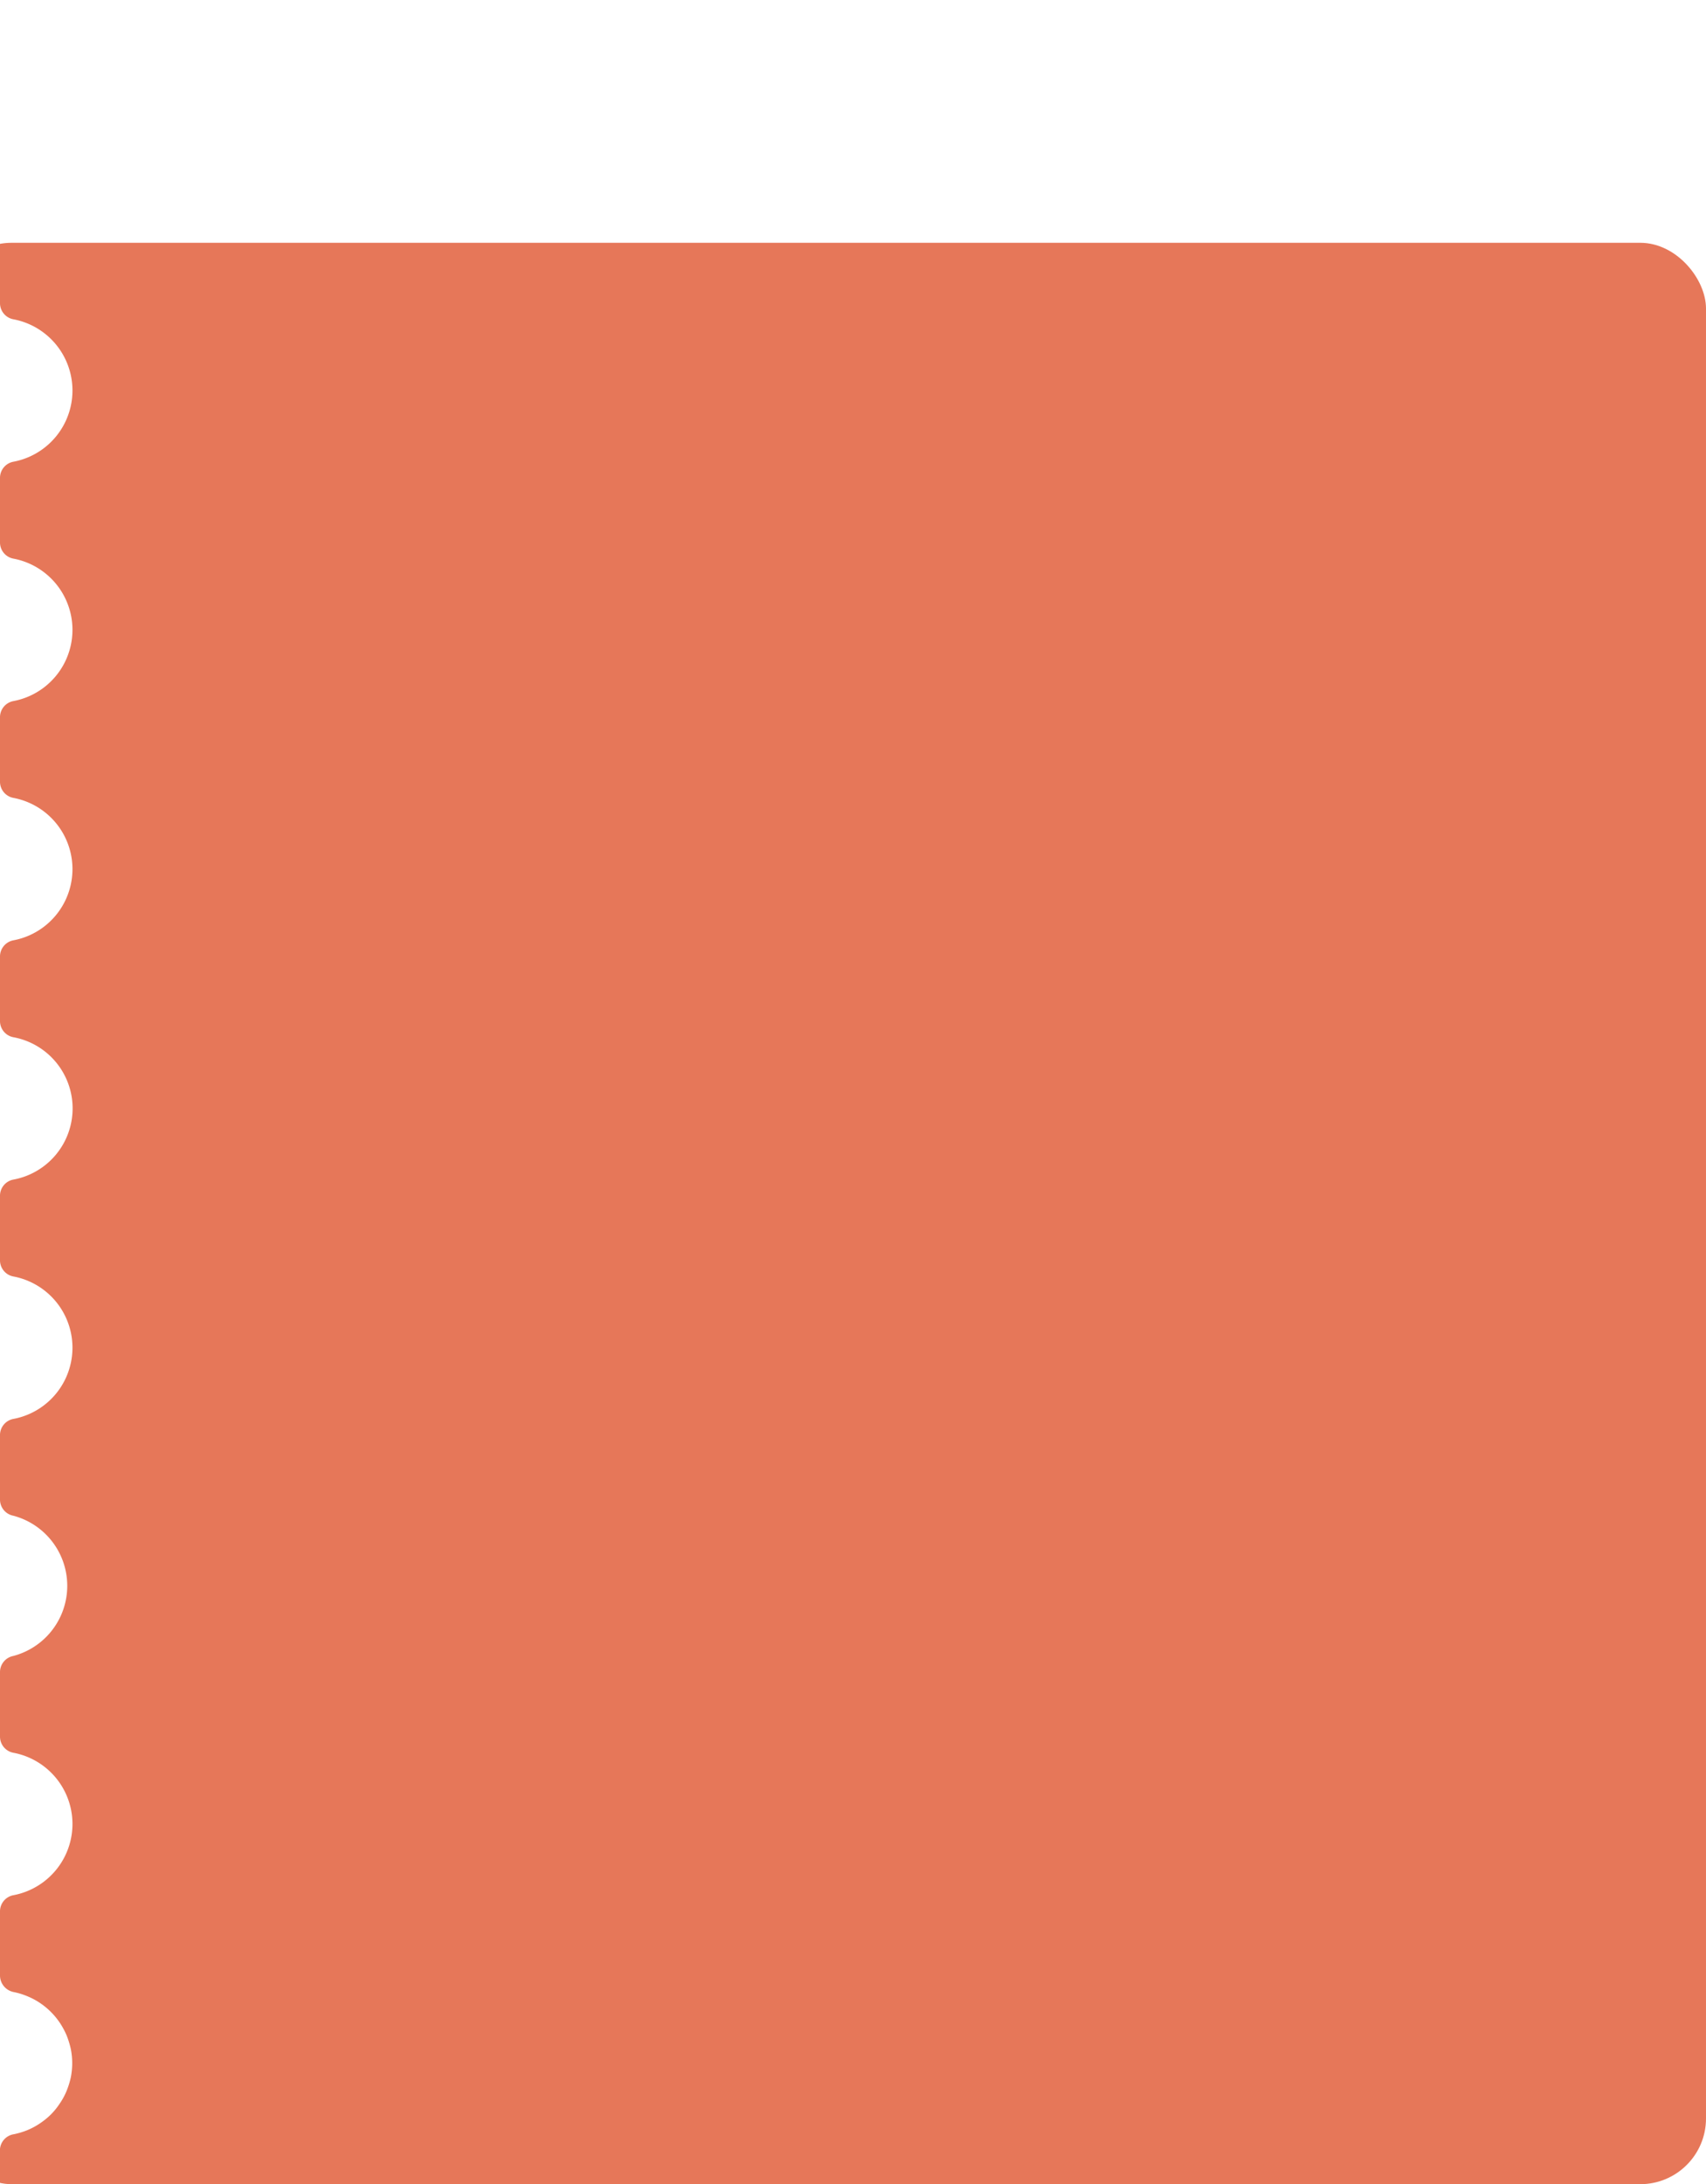 <svg xmlns="http://www.w3.org/2000/svg" xmlns:xlink="http://www.w3.org/1999/xlink" viewBox="0 0 207.67 265.84"><defs><style>.cls-1{fill:none;}.cls-2{clip-path:url(#clip-path);}.cls-3{fill:#e67759;}</style><clipPath id="clip-path" transform="translate(-6.58 29.55)"><rect class="cls-1" width="214.25" height="236.29" rx="8"/></clipPath></defs><g id="레이어_2" data-name="레이어 2"><g id="Layer_1" data-name="Layer 1"><g class="cls-2"><path class="cls-3" d="M206.28-29.55H6.58v7.79a2.06,2.06,0,0,0,1.69,2h0a9.54,9.54,0,0,1,1.65.51,8.56,8.56,0,0,1,1.52.82,8.75,8.75,0,0,1,1.34,1.09A8.75,8.75,0,0,1,13.9-16a8.31,8.31,0,0,1,.82,1.53,10.07,10.07,0,0,1,.51,1.64,9.22,9.22,0,0,1,.17,1.73,8.92,8.92,0,0,1-2.59,6.23A8.92,8.92,0,0,1,8.2-2.45a2,2,0,0,0-1.62,2V7.31a2,2,0,0,0,1.62,2,8.82,8.82,0,0,1,0,17.34,2,2,0,0,0-1.62,2v7.79a2,2,0,0,0,1.62,2,8.82,8.82,0,0,1,0,17.34,2,2,0,0,0-1.62,2v7.78a2,2,0,0,0,1.62,2,8.82,8.82,0,0,1,0,17.34,2,2,0,0,0-1.62,2v7.79a2,2,0,0,0,1.62,2,8.81,8.81,0,0,1,0,17.33,2,2,0,0,0-1.62,2v7.79a2,2,0,0,0,1.62,2,8.82,8.82,0,0,1,0,17.34,2,2,0,0,0-1.62,2v7.78a2,2,0,0,0,1.62,2A8.83,8.83,0,0,1,8.2,172a2,2,0,0,0-1.62,2v7.78a2,2,0,0,0,1.62,2,8.82,8.82,0,0,1,0,17.34,2,2,0,0,0-1.62,2v7.79a2.06,2.06,0,0,0,1.69,2h0a8.75,8.75,0,0,1,1.65.51,8.51,8.51,0,0,1,1.52.81,8.81,8.81,0,0,1,1.34,1.1,8.67,8.67,0,0,1,1.09,1.33,9.31,9.31,0,0,1,.82,1.52,11,11,0,0,1,.51,1.66,9,9,0,0,1,.17,1.72,9.22,9.22,0,0,1-.17,1.73,10.38,10.38,0,0,1-.51,1.64,8.22,8.22,0,0,1-.82,1.52,8.37,8.37,0,0,1-1.09,1.35,8.75,8.75,0,0,1-1.34,1.09,8.56,8.56,0,0,1-1.52.82,9.51,9.51,0,0,1-1.65.5h0a2,2,0,0,0-1.7,2v4.16h199.7a8,8,0,0,0,8-8V-21.58A8,8,0,0,0,206.28-29.55Z" transform="translate(-6.58 29.55)"/></g></g></g></svg>